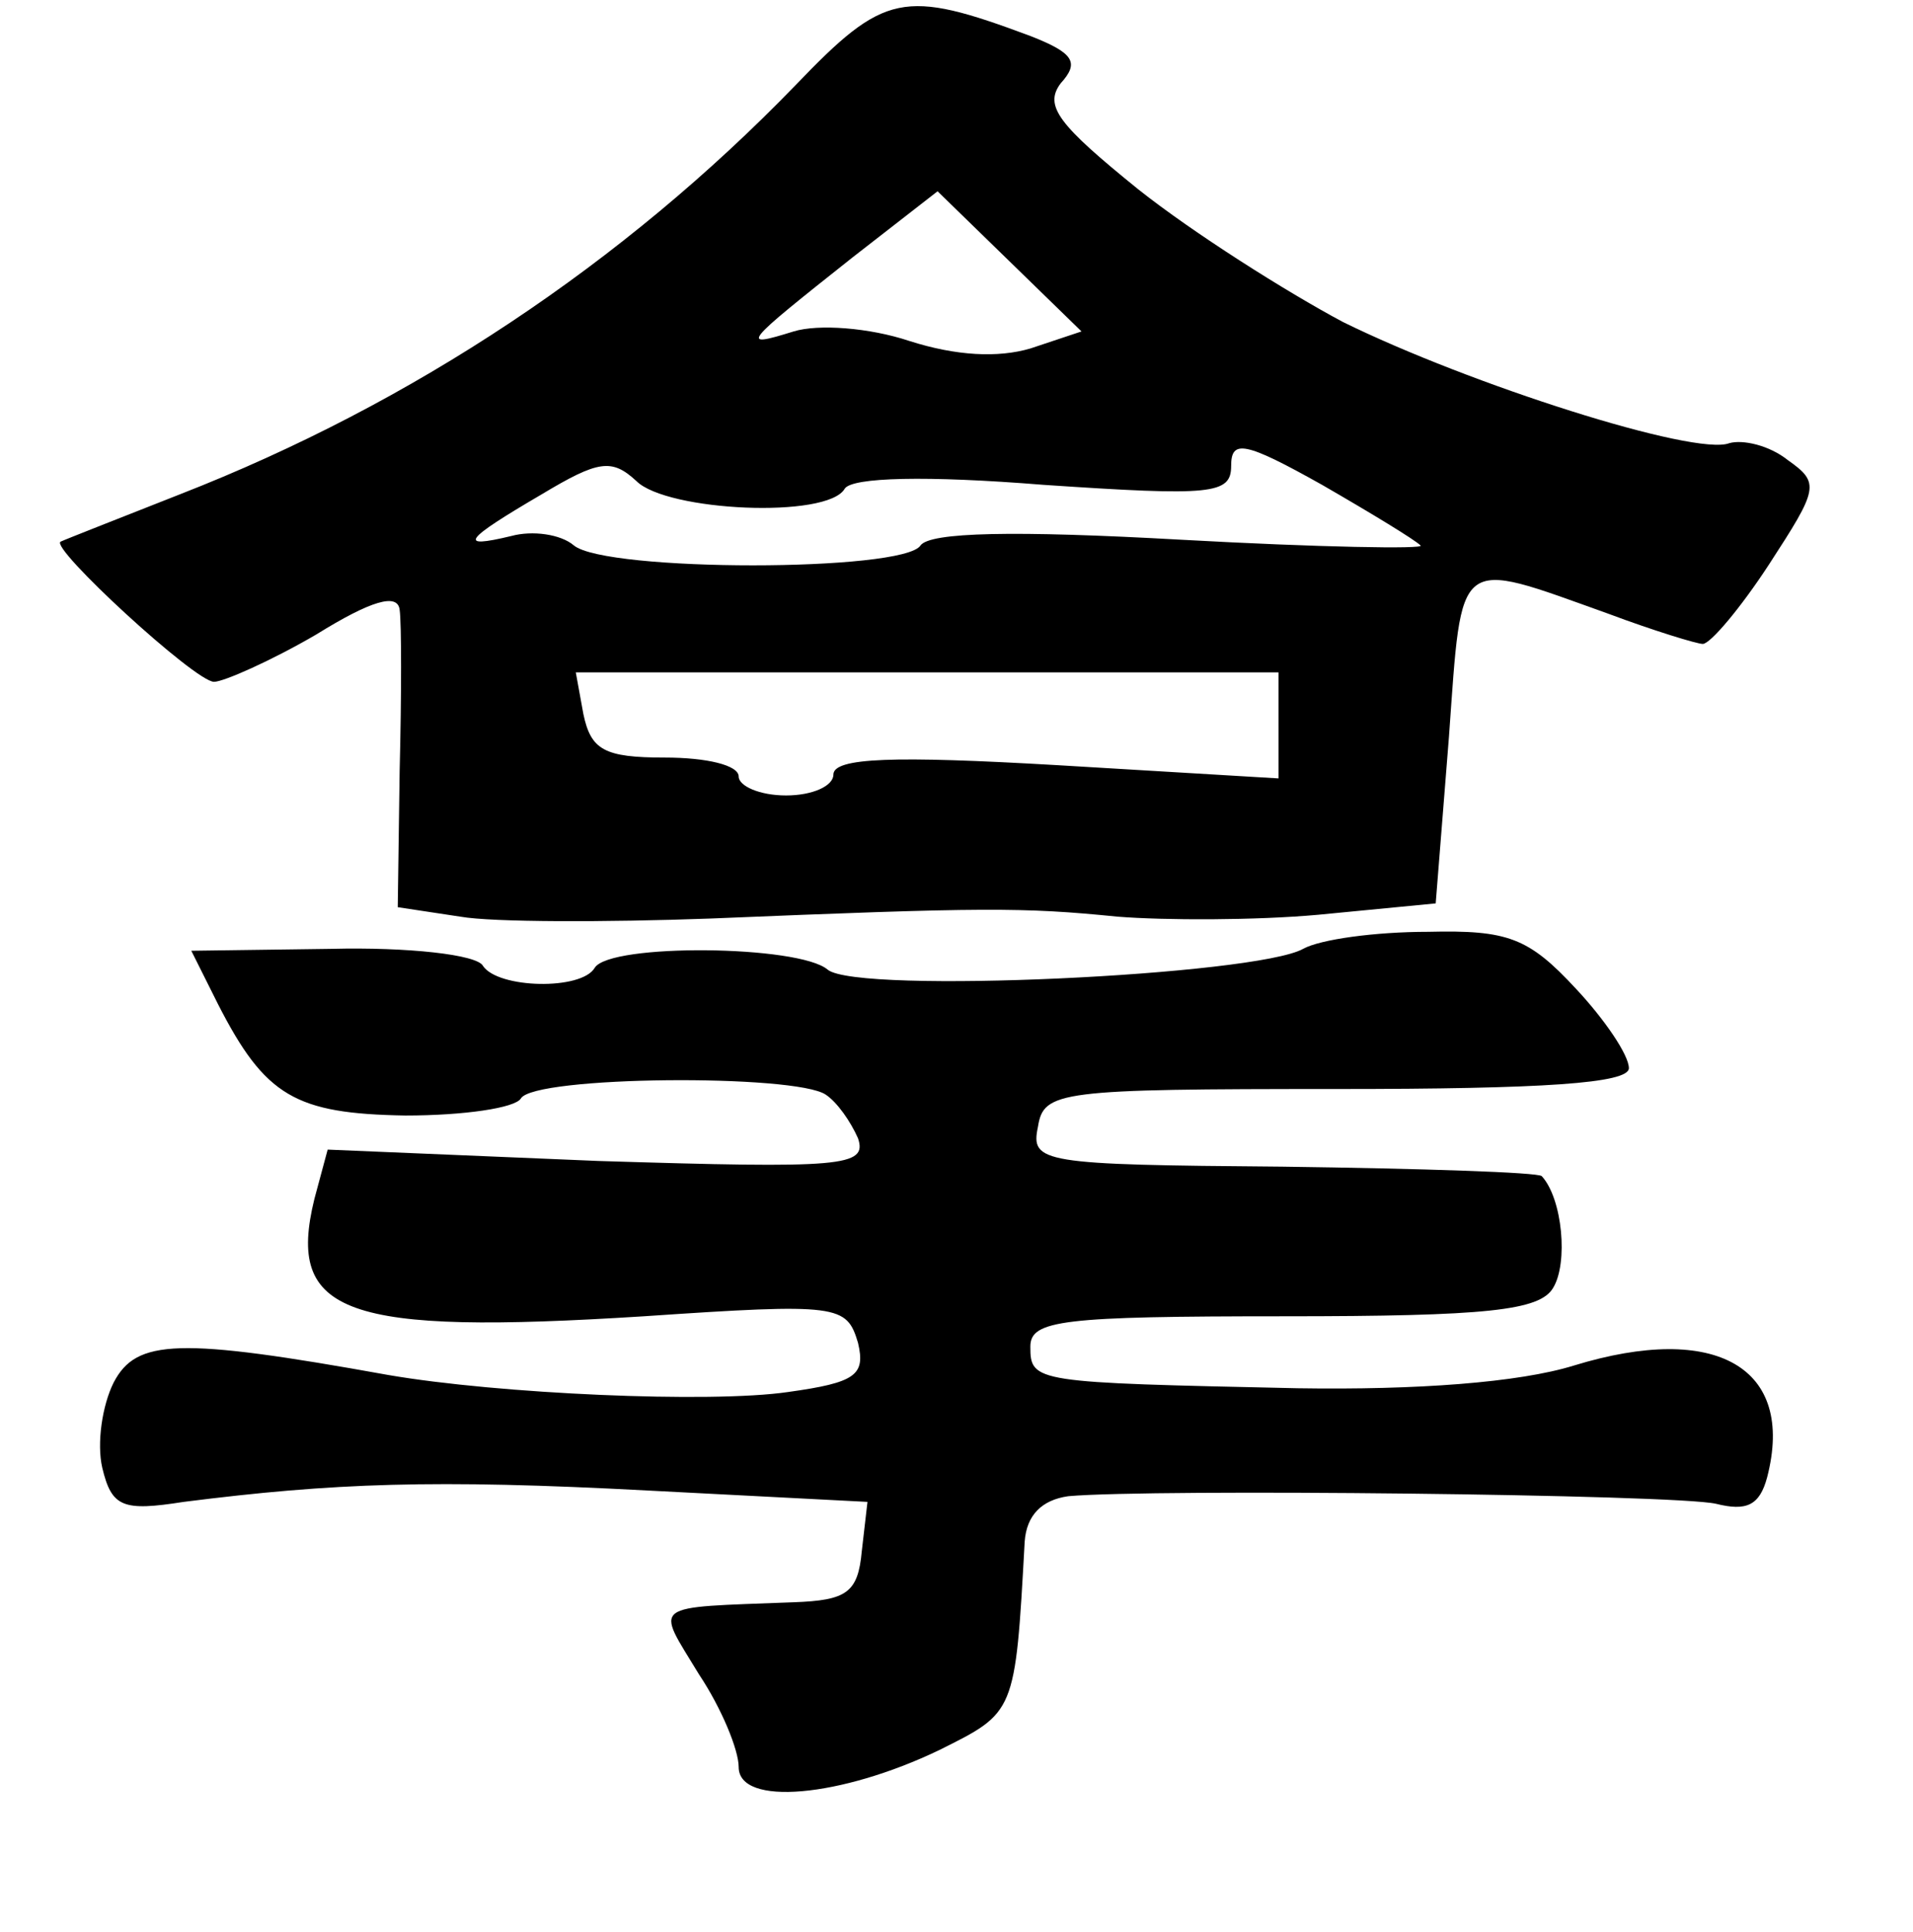 <?xml version="1.0" standalone="no"?>
<!DOCTYPE svg PUBLIC "-//W3C//DTD SVG 20010904//EN"
 "http://www.w3.org/TR/2001/REC-SVG-20010904/DTD/svg10.dtd">
<svg version="1.0" xmlns="http://www.w3.org/2000/svg"
 width="101pt" height="102pt" viewBox="0 0 101 102"
 preserveAspectRatio="xMidYMid meet">
<g transform="translate(0,102) scale(0.1,-0.1)"
fill="#000000" stroke="none">
<path d="M420 975 c-91 -94 -202 -168 -325 -216 -33 -13 -61 -24 -63 -25 -6
-3 71 -74 81 -74 5 0 30 11 54 25 29 18 43 22 44 13 1 -7 1 -45 0 -85 l-1 -72
33 -5 c17 -3 77 -3 132 -1 145 6 165 6 215 1 25 -2 73 -2 106 1 l62 6 7 88 c7
97 3 94 84 65 24 -9 47 -16 50 -16 4 0 20 19 35 42 26 40 27 43 10 55 -10 8
-24 11 -31 9 -18 -7 -137 31 -204 64 -30 16 -79 47 -108 70 -42 34 -50 44 -41
56 10 11 7 16 -16 25 -67 25 -77 23 -124 -26z m124 -139 c-17 -5 -39 -4 -64 4
-21 7 -48 9 -61 5 -29 -9 -27 -7 31 39 l45 35 38 -37 38 -37 -27 -9z m206
-104 c3 -2 -54 -1 -126 3 -89 5 -133 4 -138 -3 -9 -14 -166 -14 -183 0 -7 6
-22 8 -33 5 -29 -7 -25 -2 16 22 30 18 37 19 50 7 16 -16 101 -20 110 -4 4 6
43 7 105 2 89 -6 99 -5 99 10 0 14 7 13 48 -10 26 -15 49 -29 52 -32z m-75
-95 l0 -28 -117 7 c-86 5 -118 4 -118 -5 0 -6 -11 -11 -25 -11 -14 0 -25 5
-25 10 0 6 -17 10 -39 10 -32 0 -39 4 -43 23 l-4 22 185 0 186 0 0 -28z"/>
<path d="M688 519 c-25 -14 -235 -24 -251 -11 -15 13 -115 14 -123 1 -7 -12
-51 -11 -59 1 -3 6 -40 10 -80 9 l-74 -1 14 -28 c25 -49 41 -58 99 -59 31 0
58 4 61 9 7 12 145 13 161 2 6 -4 13 -14 17 -23 5 -15 -8 -16 -137 -12 l-143
6 -7 -26 c-15 -61 16 -72 174 -62 103 7 107 6 113 -14 4 -17 -1 -21 -37 -26
-41 -6 -153 -1 -211 9 -111 20 -133 19 -145 -4 -6 -12 -9 -32 -6 -45 5 -21 11
-23 43 -18 79 10 132 12 245 6 l116 -6 -3 -26 c-2 -22 -8 -26 -36 -27 -77 -3
-73 0 -50 -38 12 -18 21 -40 21 -49 0 -21 54 -16 106 9 40 20 40 19 45 110 1
14 9 22 23 24 44 4 320 1 342 -4 16 -4 23 -1 27 14 15 58 -27 82 -102 59 -29
-9 -83 -13 -146 -12 -139 3 -141 3 -141 22 0 14 17 16 134 16 107 0 135 3 142
15 8 13 5 47 -6 59 -2 2 -63 4 -137 5 -127 1 -133 2 -129 21 3 19 11 20 158
20 109 0 154 3 154 11 0 7 -13 26 -28 42 -25 27 -36 31 -78 30 -28 0 -57 -4
-66 -9z"/>
</g>
</svg>
